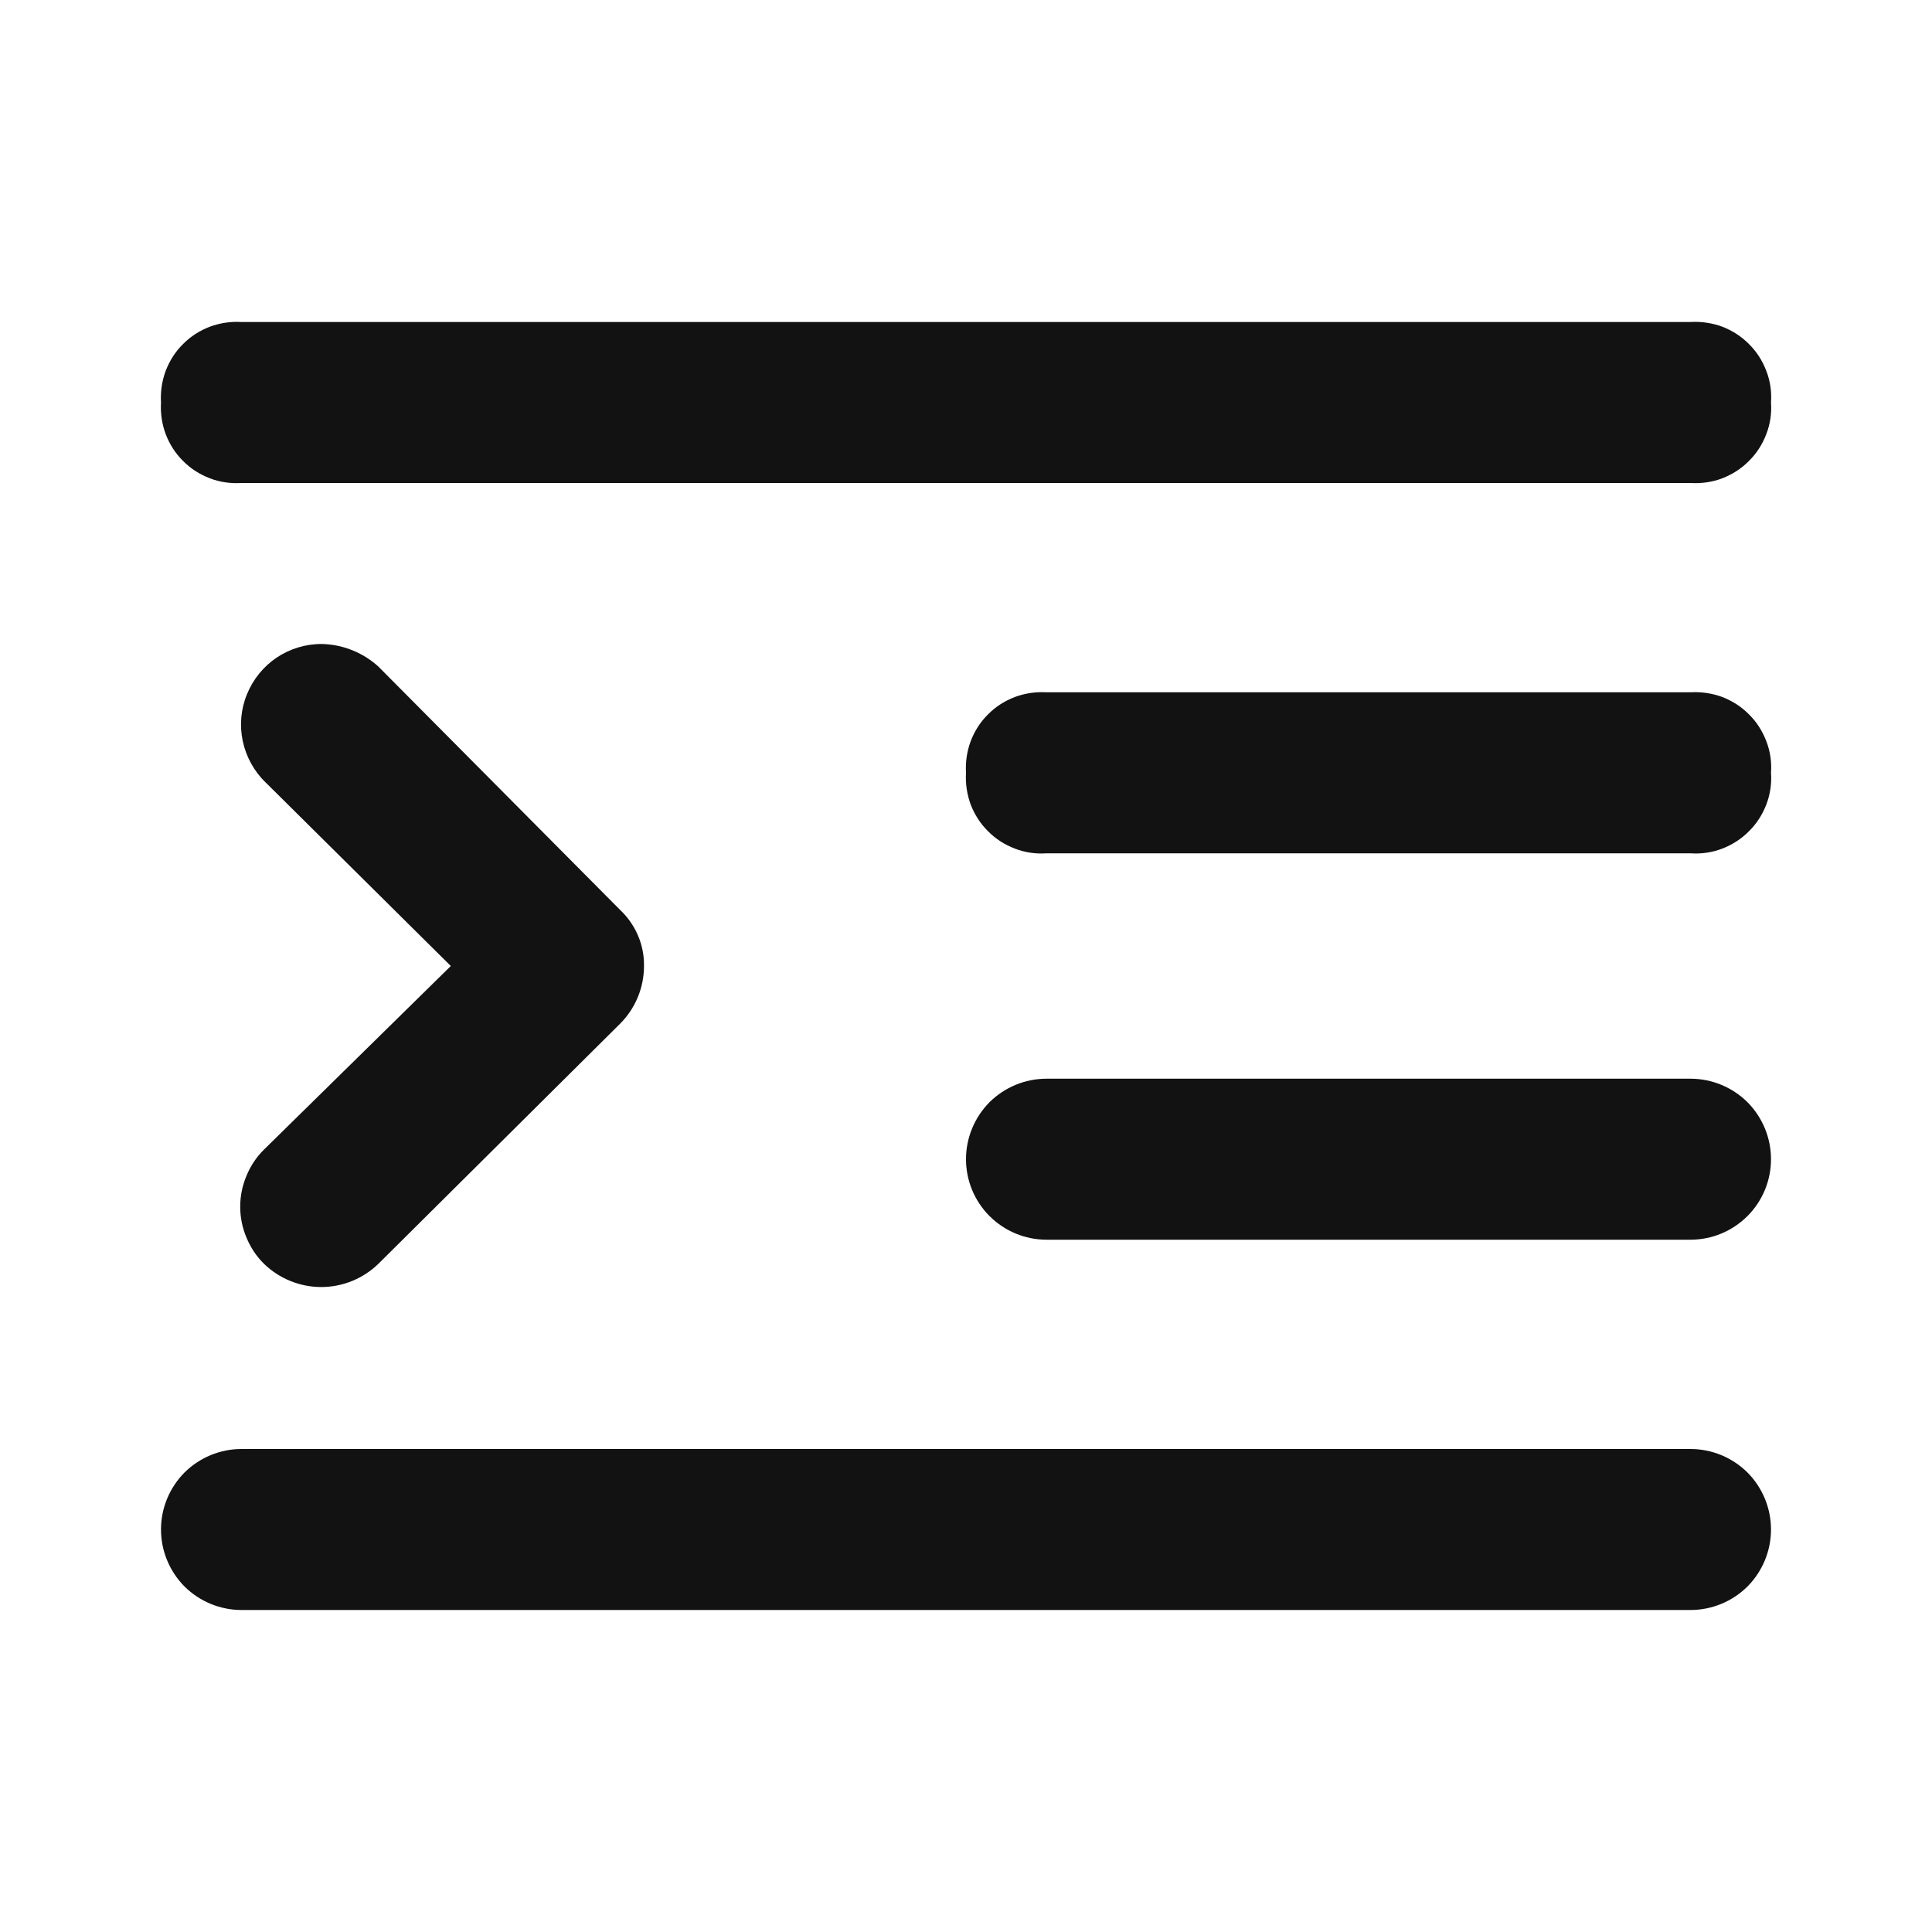 <svg width="12" height="12" viewBox="0 0 12 12" fill="none" xmlns="http://www.w3.org/2000/svg">
<path d="M1.5 9H10.5C10.633 9 10.76 9.053 10.854 9.146C10.947 9.24 11 9.367 11 9.5C11 9.633 10.947 9.76 10.854 9.854C10.76 9.947 10.633 10 10.5 10H1.5C1.367 10 1.24 9.947 1.146 9.854C1.053 9.76 1 9.633 1 9.5C1 9.367 1.053 9.24 1.146 9.146C1.24 9.053 1.367 9 1.5 9Z" fill="#121212"/>
<path d="M6.5 6.7H10.5C10.633 6.7 10.76 6.753 10.854 6.846C10.947 6.94 11 7.067 11 7.2C11 7.333 10.947 7.46 10.854 7.553C10.76 7.647 10.633 7.7 10.5 7.7H6.5C6.367 7.7 6.24 7.647 6.146 7.553C6.053 7.46 6 7.333 6 7.2C6 7.067 6.053 6.94 6.146 6.846C6.24 6.753 6.367 6.7 6.5 6.7Z" fill="#121212"/>
<path d="M6.5 4.3H10.5C10.567 4.296 10.634 4.306 10.697 4.329C10.759 4.353 10.816 4.389 10.863 4.437C10.911 4.484 10.947 4.541 10.971 4.604C10.995 4.666 11.005 4.733 11 4.8C11.005 4.867 10.995 4.934 10.971 4.997C10.947 5.059 10.911 5.116 10.863 5.163C10.816 5.211 10.759 5.247 10.697 5.271C10.634 5.295 10.567 5.305 10.5 5.3H6.5C6.433 5.305 6.366 5.295 6.304 5.271C6.241 5.247 6.184 5.211 6.137 5.163C6.089 5.116 6.053 5.059 6.029 4.997C6.006 4.934 5.996 4.867 6 4.8C5.996 4.733 6.006 4.666 6.029 4.604C6.053 4.541 6.089 4.484 6.137 4.437C6.184 4.389 6.241 4.353 6.304 4.329C6.366 4.306 6.433 4.296 6.5 4.3Z" fill="#121212"/>
<path d="M10.5 3H1.5C1.433 3.004 1.366 2.995 1.304 2.971C1.241 2.947 1.184 2.911 1.137 2.863C1.089 2.816 1.053 2.759 1.029 2.696C1.006 2.634 0.996 2.567 1 2.5C0.996 2.433 1.006 2.366 1.029 2.304C1.053 2.241 1.089 2.184 1.137 2.137C1.184 2.089 1.241 2.053 1.304 2.029C1.366 2.006 1.433 1.996 1.5 2H10.5C10.567 1.996 10.634 2.006 10.697 2.029C10.759 2.053 10.816 2.089 10.863 2.137C10.911 2.184 10.947 2.241 10.971 2.304C10.995 2.366 11.005 2.433 11 2.5C11.005 2.567 10.995 2.634 10.971 2.696C10.947 2.759 10.911 2.816 10.863 2.863C10.816 2.911 10.759 2.947 10.697 2.971C10.634 2.995 10.567 3.004 10.5 3Z" fill="#121212"/>
<path d="M2 4C2.13 4.003 2.254 4.053 2.35 4.14L3.85 5.65C3.898 5.695 3.936 5.749 3.962 5.809C3.988 5.869 4.001 5.934 4 6C4 6.135 3.946 6.265 3.85 6.36L2.35 7.85C2.255 7.942 2.128 7.994 1.995 7.994C1.863 7.994 1.735 7.942 1.64 7.85C1.593 7.804 1.556 7.748 1.531 7.687C1.505 7.626 1.492 7.561 1.492 7.495C1.492 7.429 1.505 7.364 1.531 7.303C1.556 7.242 1.593 7.186 1.64 7.14L2.8 6L1.65 4.86C1.578 4.791 1.529 4.701 1.508 4.604C1.487 4.506 1.496 4.404 1.534 4.312C1.572 4.219 1.636 4.14 1.719 4.084C1.802 4.029 1.9 3.999 2 4Z" fill="#121212"/>
</svg>
